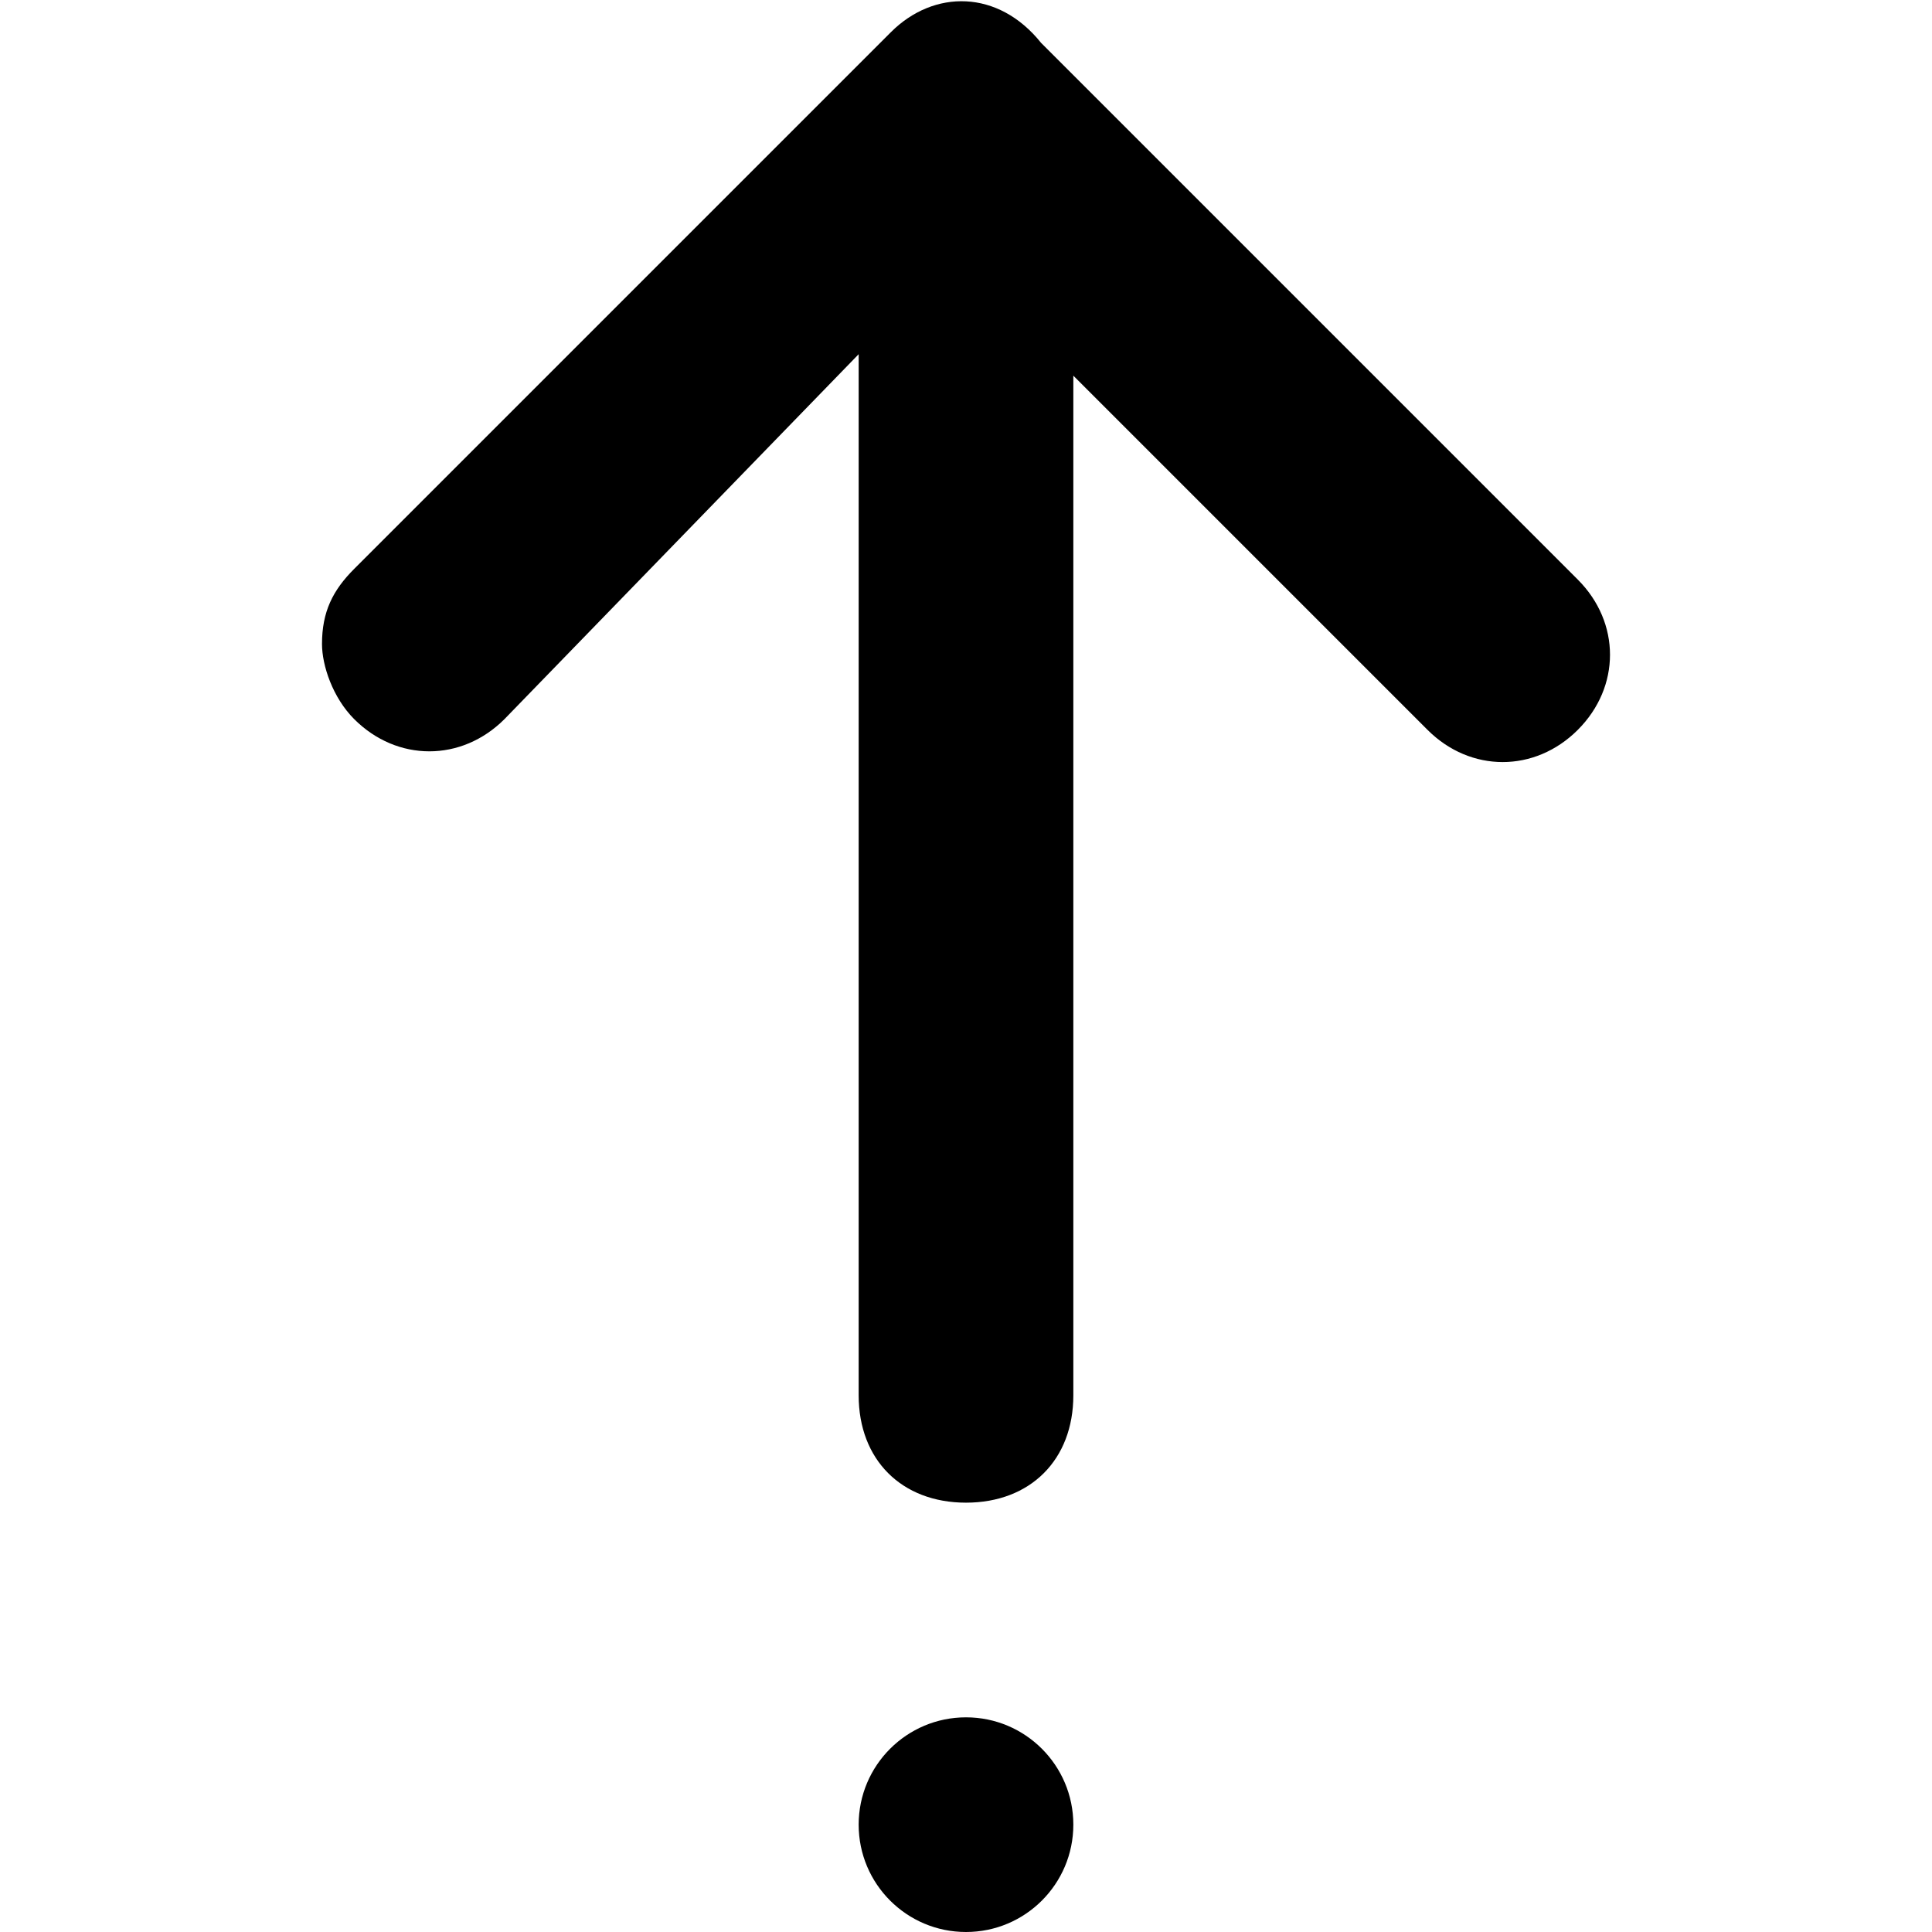 <?xml version="1.0" encoding="utf-8"?>
<!-- Generator: Adobe Illustrator 21.0.2, SVG Export Plug-In . SVG Version: 6.00 Build 0)  -->
<svg version="1.1" id="Layer_1" xmlns="http://www.w3.org/2000/svg" xmlns:xlink="http://www.w3.org/1999/xlink" x="0px" y="0px"
	 viewBox="0 0 18 18" style="enable-background:new 0 0 18 18;" xml:space="preserve">
<style type="text/css">
	.st0{fill-rule:evenodd;clip-rule:evenodd;}
</style>
<g>
	<defs>
		<circle id="SVGID_1_" cx="9" cy="17" r="1"/>
	</defs>
	<use xlink:href="#SVGID_1_"  style="overflow:visible;fill-rule:evenodd;clip-rule:evenodd;"/>
	<clipPath id="SVGID_2_">
		<use xlink:href="#SVGID_1_"  style="overflow:visible;"/>
	</clipPath>
</g>
<path class="st0" d="M9.7,0.4l5,5c0.4,0.4,0.4,1,0,1.4c-0.4,0.4-1,0.4-1.4,0L10,3.5V13c0,0.6-0.4,1-1,1s-1-0.4-1-1V3.3L4.7,6.7
	c-0.4,0.4-1,0.4-1.4,0C3.1,6.5,3,6.2,3,6c0-0.3,0.1-0.5,0.3-0.7l5-5C8.7-0.1,9.3-0.1,9.7,0.4L9.7,0.4z"/>
</svg>
